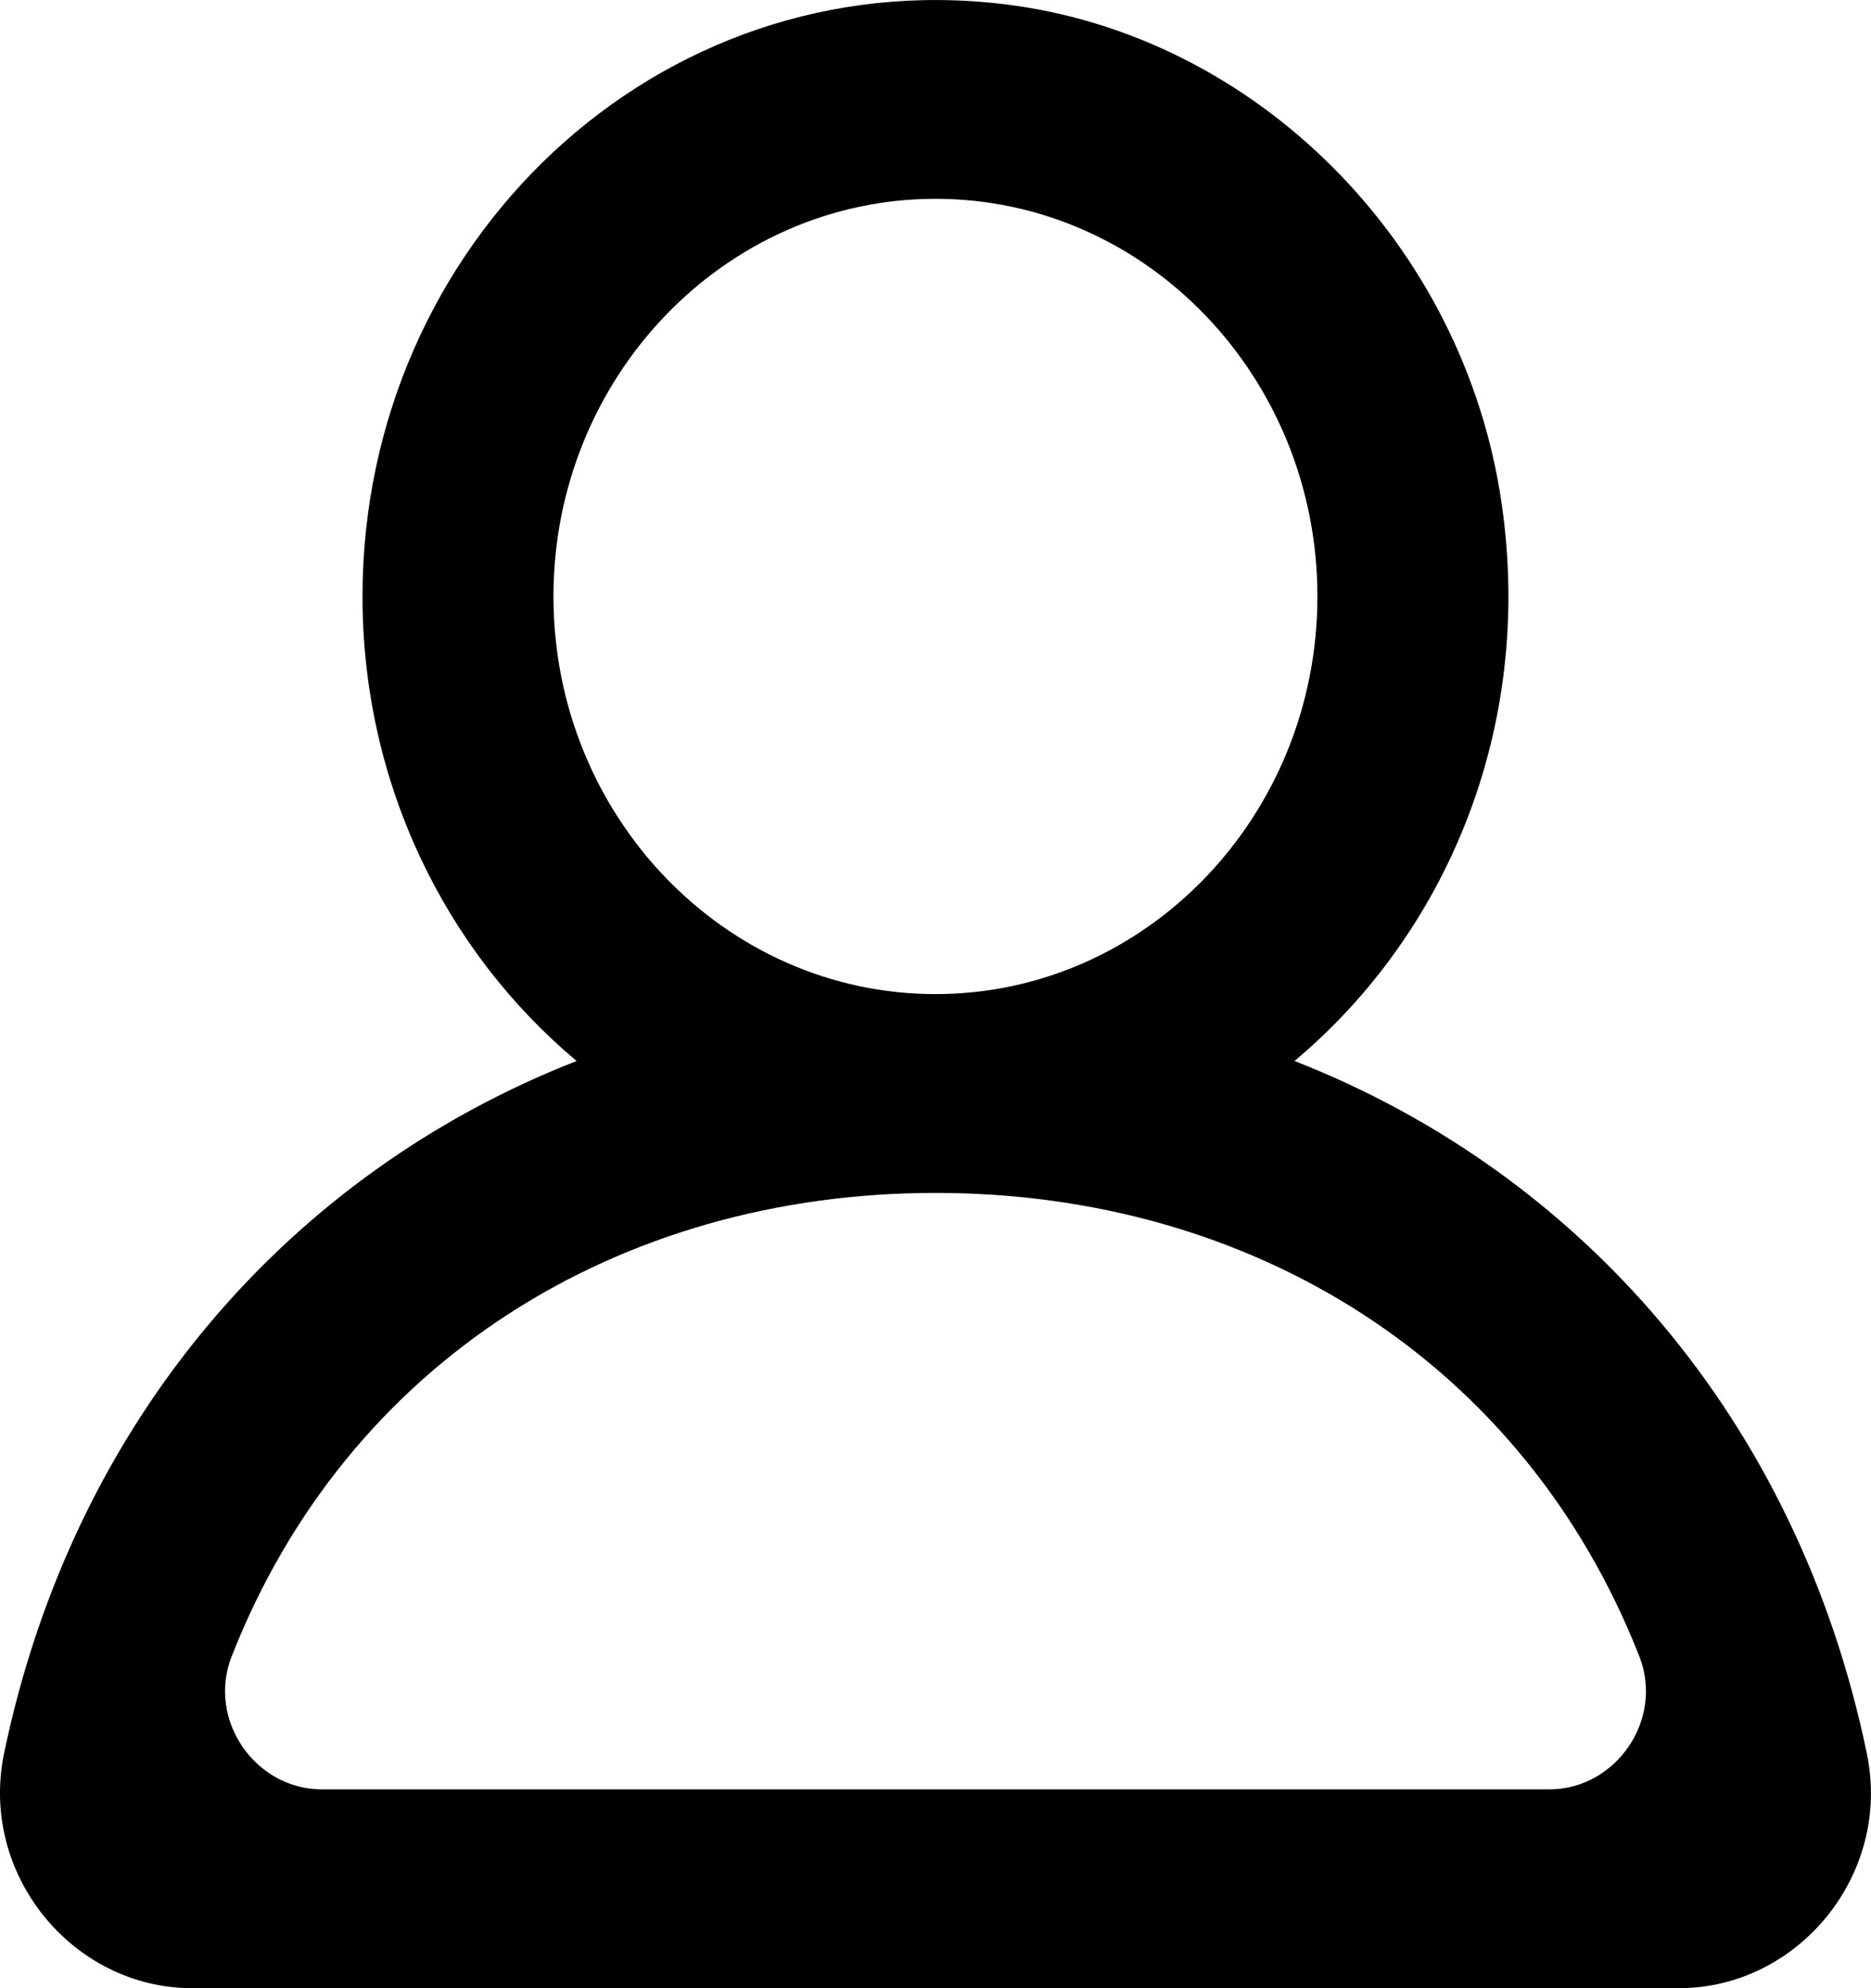 <svg width="16" height="17" viewBox="0 0 16 17" xmlns="http://www.w3.org/2000/svg">
<path d="M13.25 15.3H2.751C2.185 15.3 1.768 14.707 1.981 14.163C2.97 11.643 5.294 10.2 8 10.2C10.707 10.2 13.03 11.643 14.019 14.163C14.232 14.707 13.815 15.3 13.25 15.3ZM4.733 5.1C4.733 3.225 6.199 1.7 8 1.7C9.801 1.7 11.266 3.225 11.266 5.1C11.266 6.975 9.801 8.5 8 8.5C6.199 8.5 4.733 6.975 4.733 5.1ZM15.964 14.991C15.371 12.135 13.514 10.028 11.07 9.072C12.365 7.987 13.12 6.231 12.842 4.309C12.521 2.08 10.739 0.296 8.588 0.036C5.619 -0.324 3.1 2.082 3.1 5.1C3.1 6.706 3.815 8.138 4.931 9.072C2.486 10.028 0.63 12.135 0.035 14.991C-0.18 16.028 0.623 17 1.643 17H14.357C15.377 17 16.181 16.028 15.964 14.991Z"/>
</svg>
